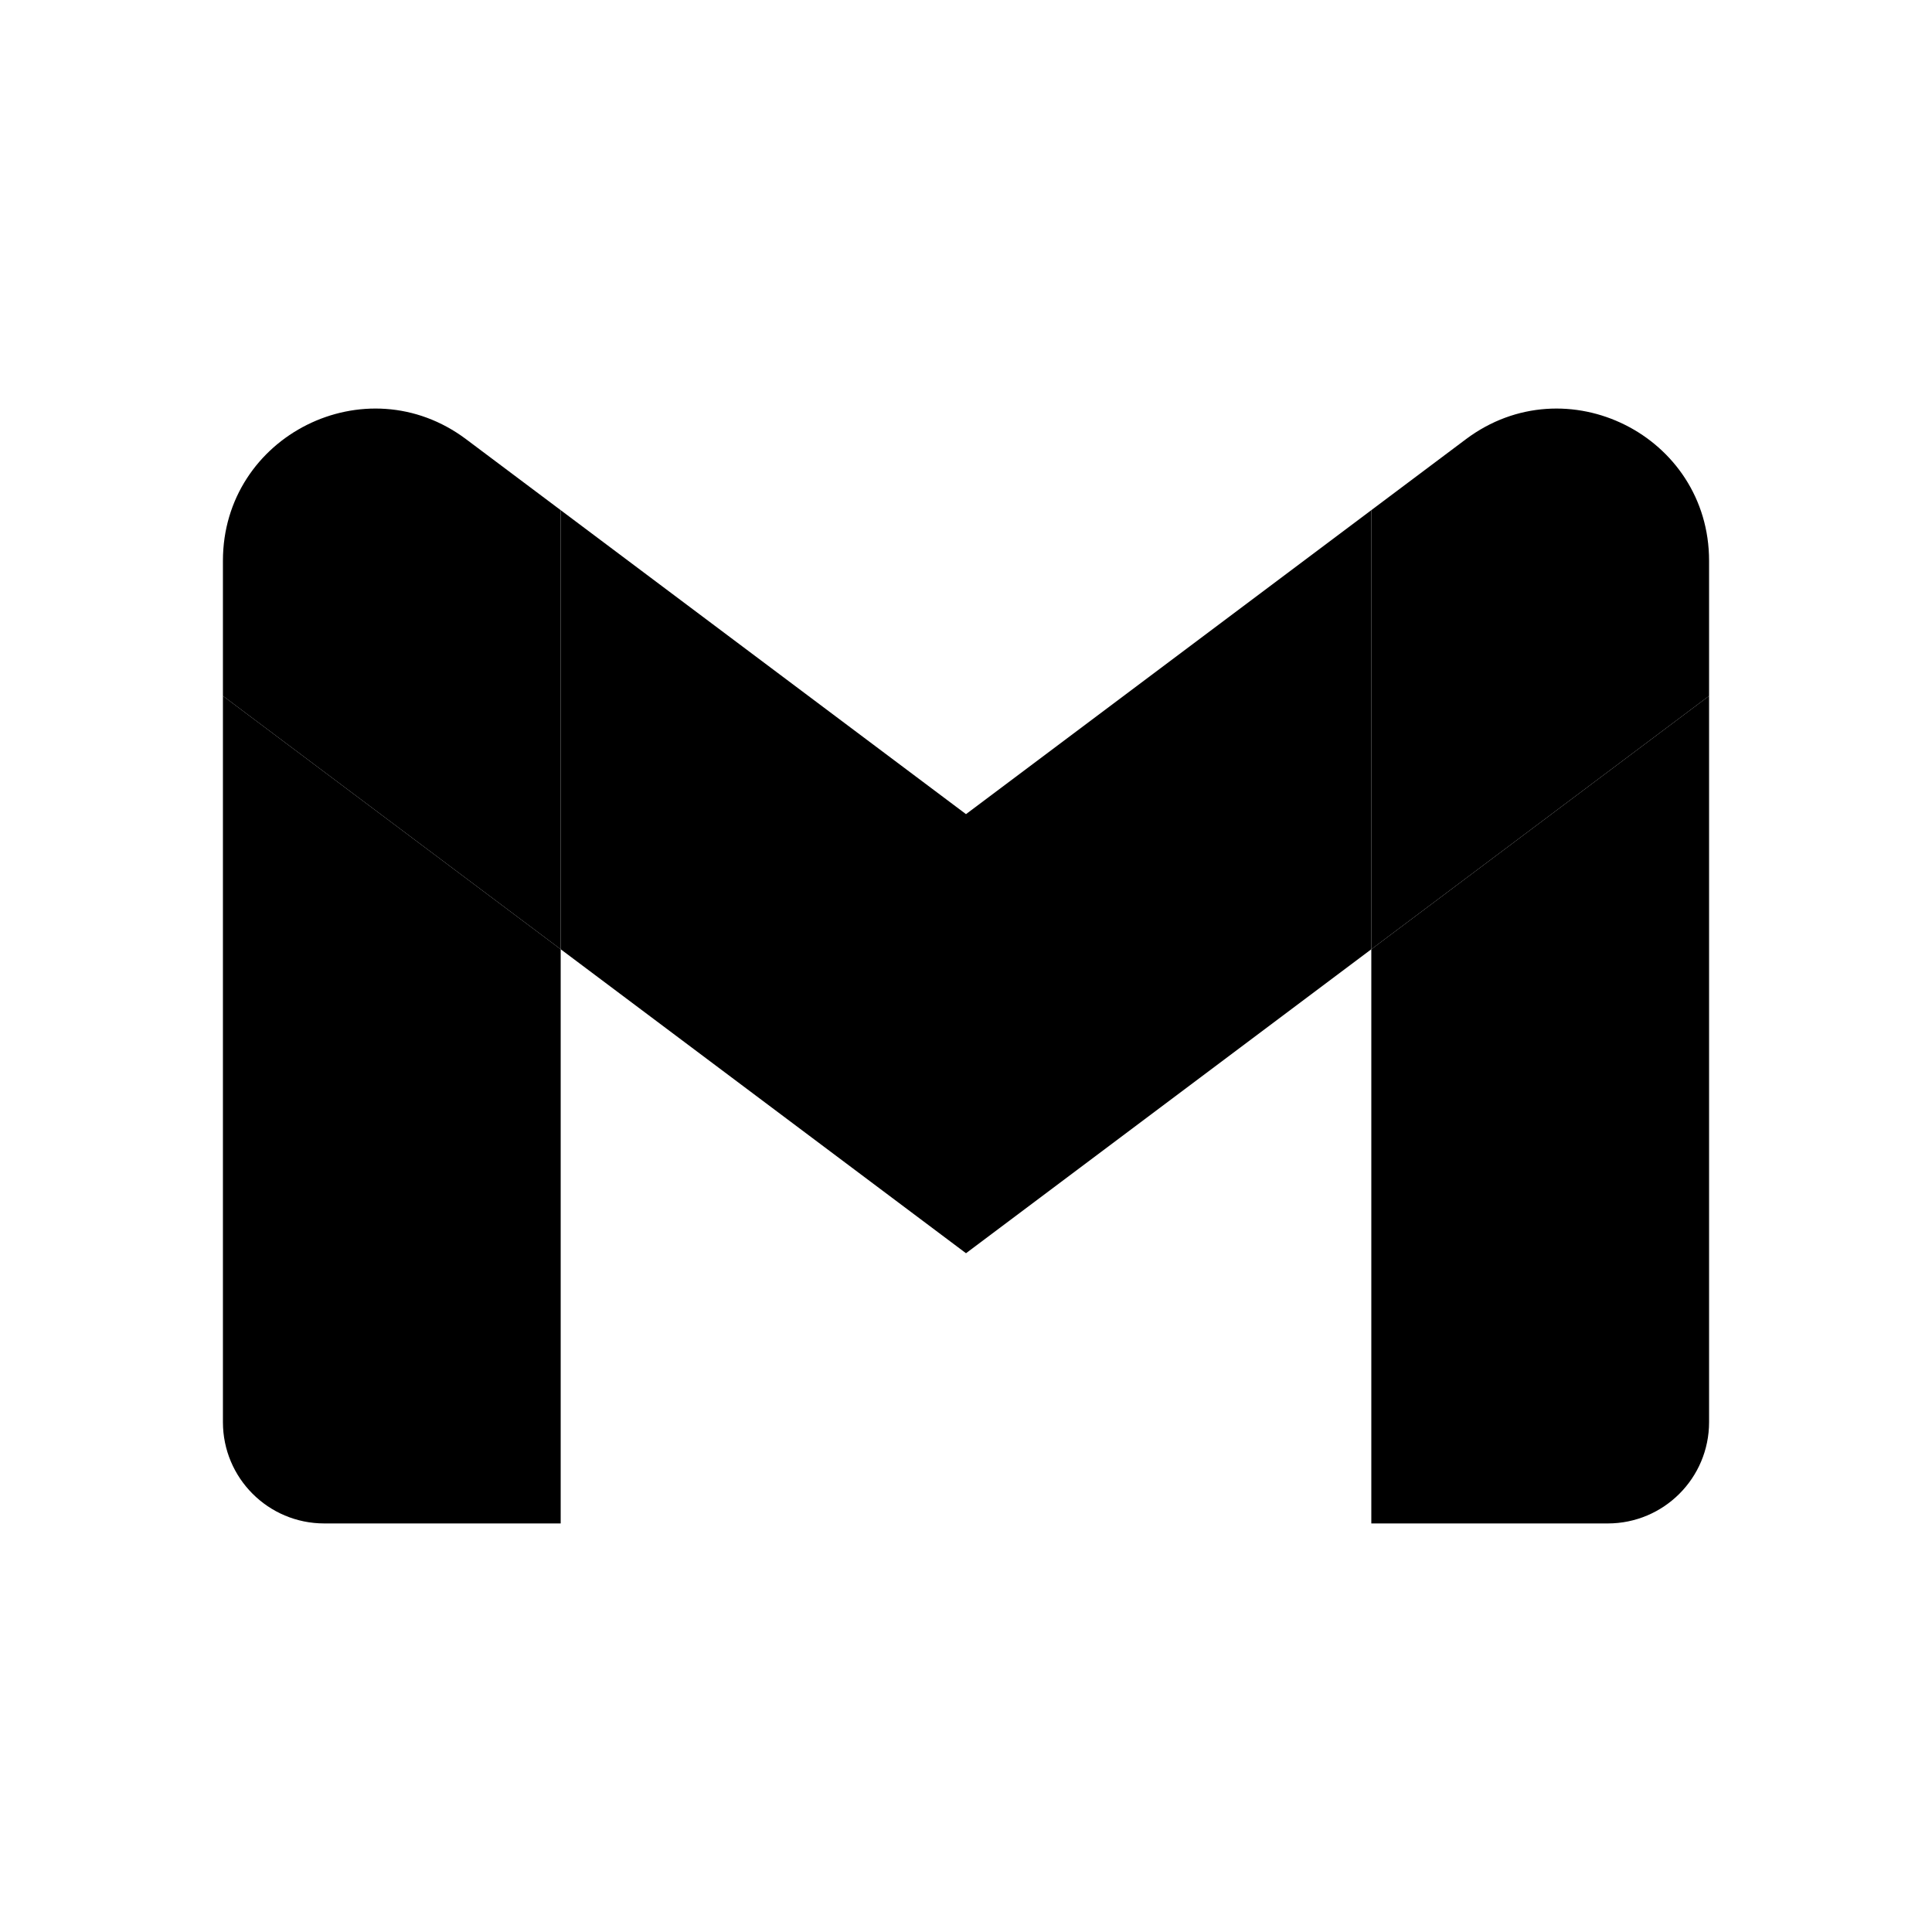 <svg xmlns="http://www.w3.org/2000/svg" width="100" height="100" viewBox="-13.2 -16.504 114.4 99.024" style="filter: grayscale(100%);">
  <path fill="#000" d="M6 66.016h14v-34l-20-15v43c0 3.315 2.685 6 6 6z"/>
  <path fill="#000" d="M68 66.016h14c3.315 0 6-2.685 6-6v-43l-20 15z"/>
  <path fill="#000" d="M68 6.016v26l20-15v-8c0-7.415-8.465-11.65-14.4-7.2z"/>
  <path fill="#000" d="M20 32.016v-26l24 18 24-18v26l-24 18z"/>
  <path fill="#000" d="M0 9.016v8l20 15v-26l-5.6-4.2c-5.935-4.45-14.4-.215-14.4 7.2z"/>
</svg>